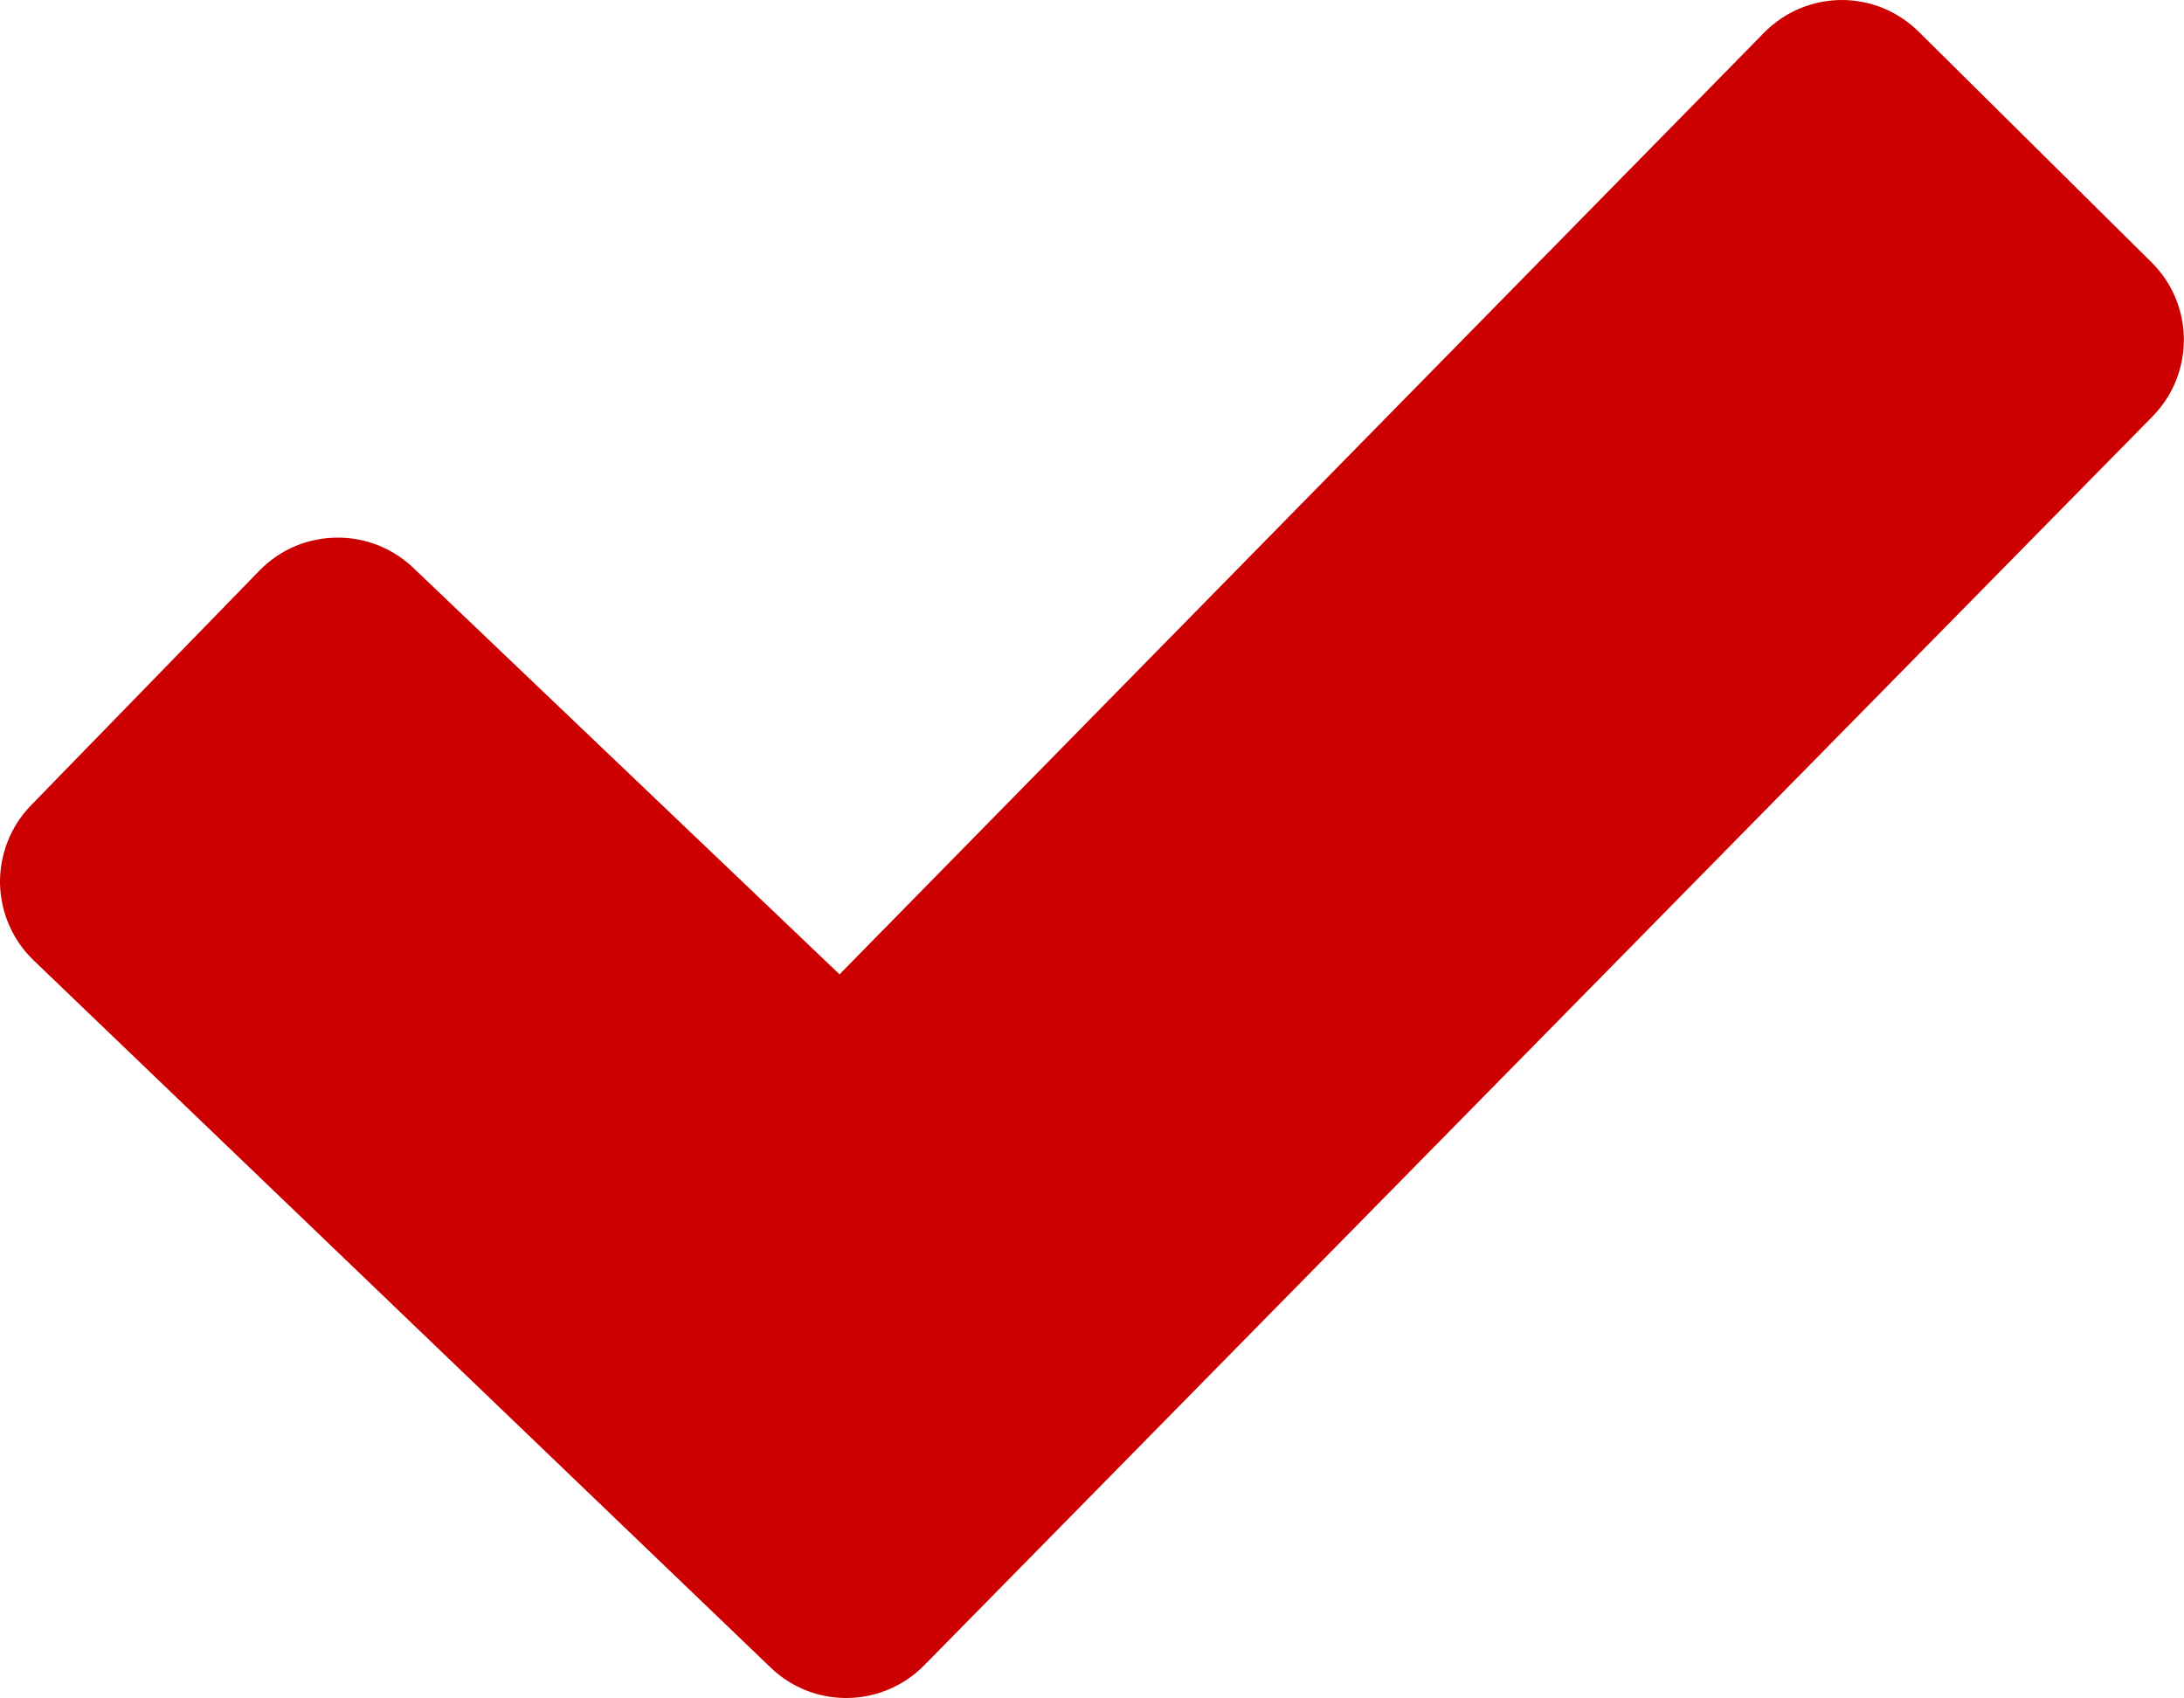<svg height="7.776" viewBox="0 0 10 7.776" width="10" xmlns="http://www.w3.org/2000/svg"><g fill="#c00" stroke-linecap="round" stroke-linejoin="round" transform="translate(.5 -2.465)"><path d="m3.38 10.093-.178-.171-3.375-3.239-.182-.174.175-.18 1.047-1.076.173-.178.179.171 2.13 2.033 4.406-4.488.176-.179.178.177 1.066 1.056.177.175-.175.178-5.625 5.72z"/><path d="m3.375 9.741 5.625-5.72-1.066-1.056-4.579 4.664-2.308-2.203-1.047 1.076zm-0.0.5c-.125 0-.249-.046-.346-.139l-3.375-3.239c-.096-.092-.151-.219-.154-.352-.002-.133.049-.262.141-.357l1.047-1.076c.098-.101.228-.151.359-.151.124 0 .248.046.345.138l1.952 1.862 4.233-4.312c.093-.095.22-.149.353-.15.001-0.0.002-0.0.003-0.0.132 0 .258.052.352.145l1.066 1.056c.196.194.198.509.005.706l-5.625 5.72c-.098.099-.227.149-.357.149z" fill="#c00"/></g></svg>